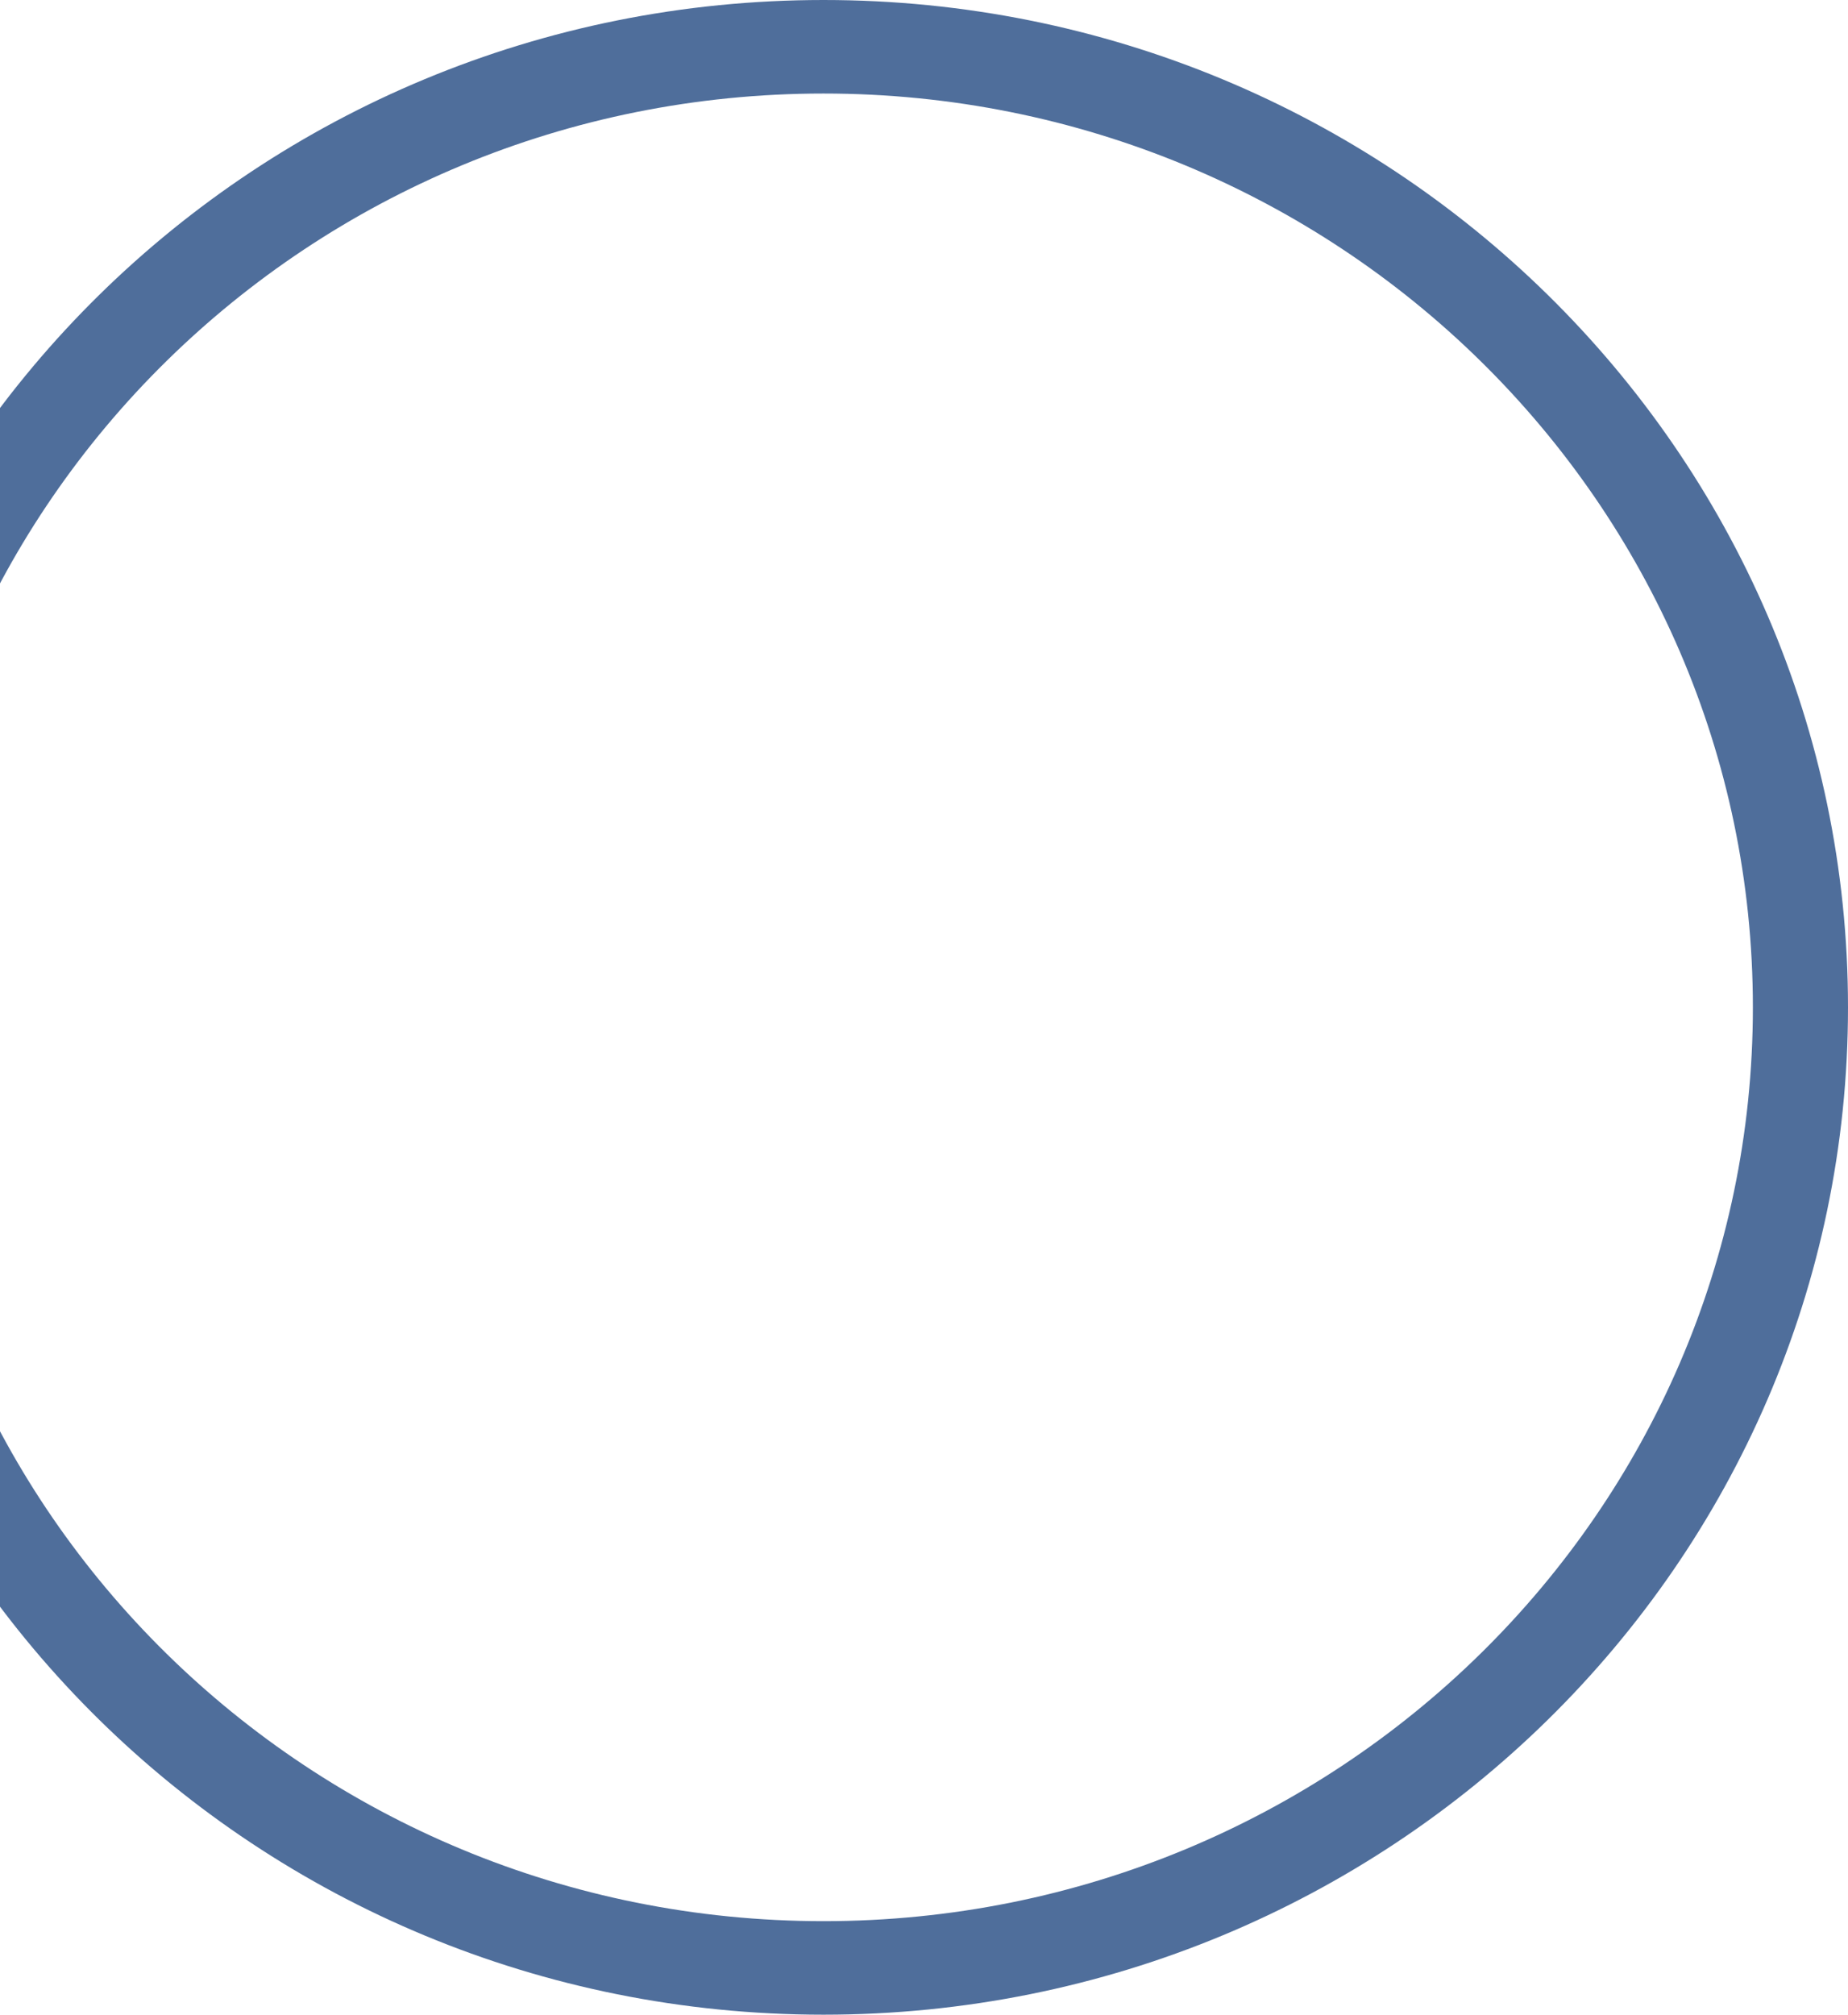 <svg width="423" height="461" viewBox="0 0 423 461" fill="none" xmlns="http://www.w3.org/2000/svg">
<path d="M423 230.5C423 357.802 318.011 461 188.5 461C58.989 461 -46 357.802 -46 230.5C-46 103.198 58.989 0 188.5 0C318.011 0 423 103.198 423 230.5ZM-24.227 230.5C-24.227 345.982 71.014 439.598 188.5 439.598C305.986 439.598 401.227 345.982 401.227 230.5C401.227 115.018 305.986 21.402 188.5 21.402C71.014 21.402 -24.227 115.018 -24.227 230.5Z" fill="#4F6E9B"/>
</svg>
